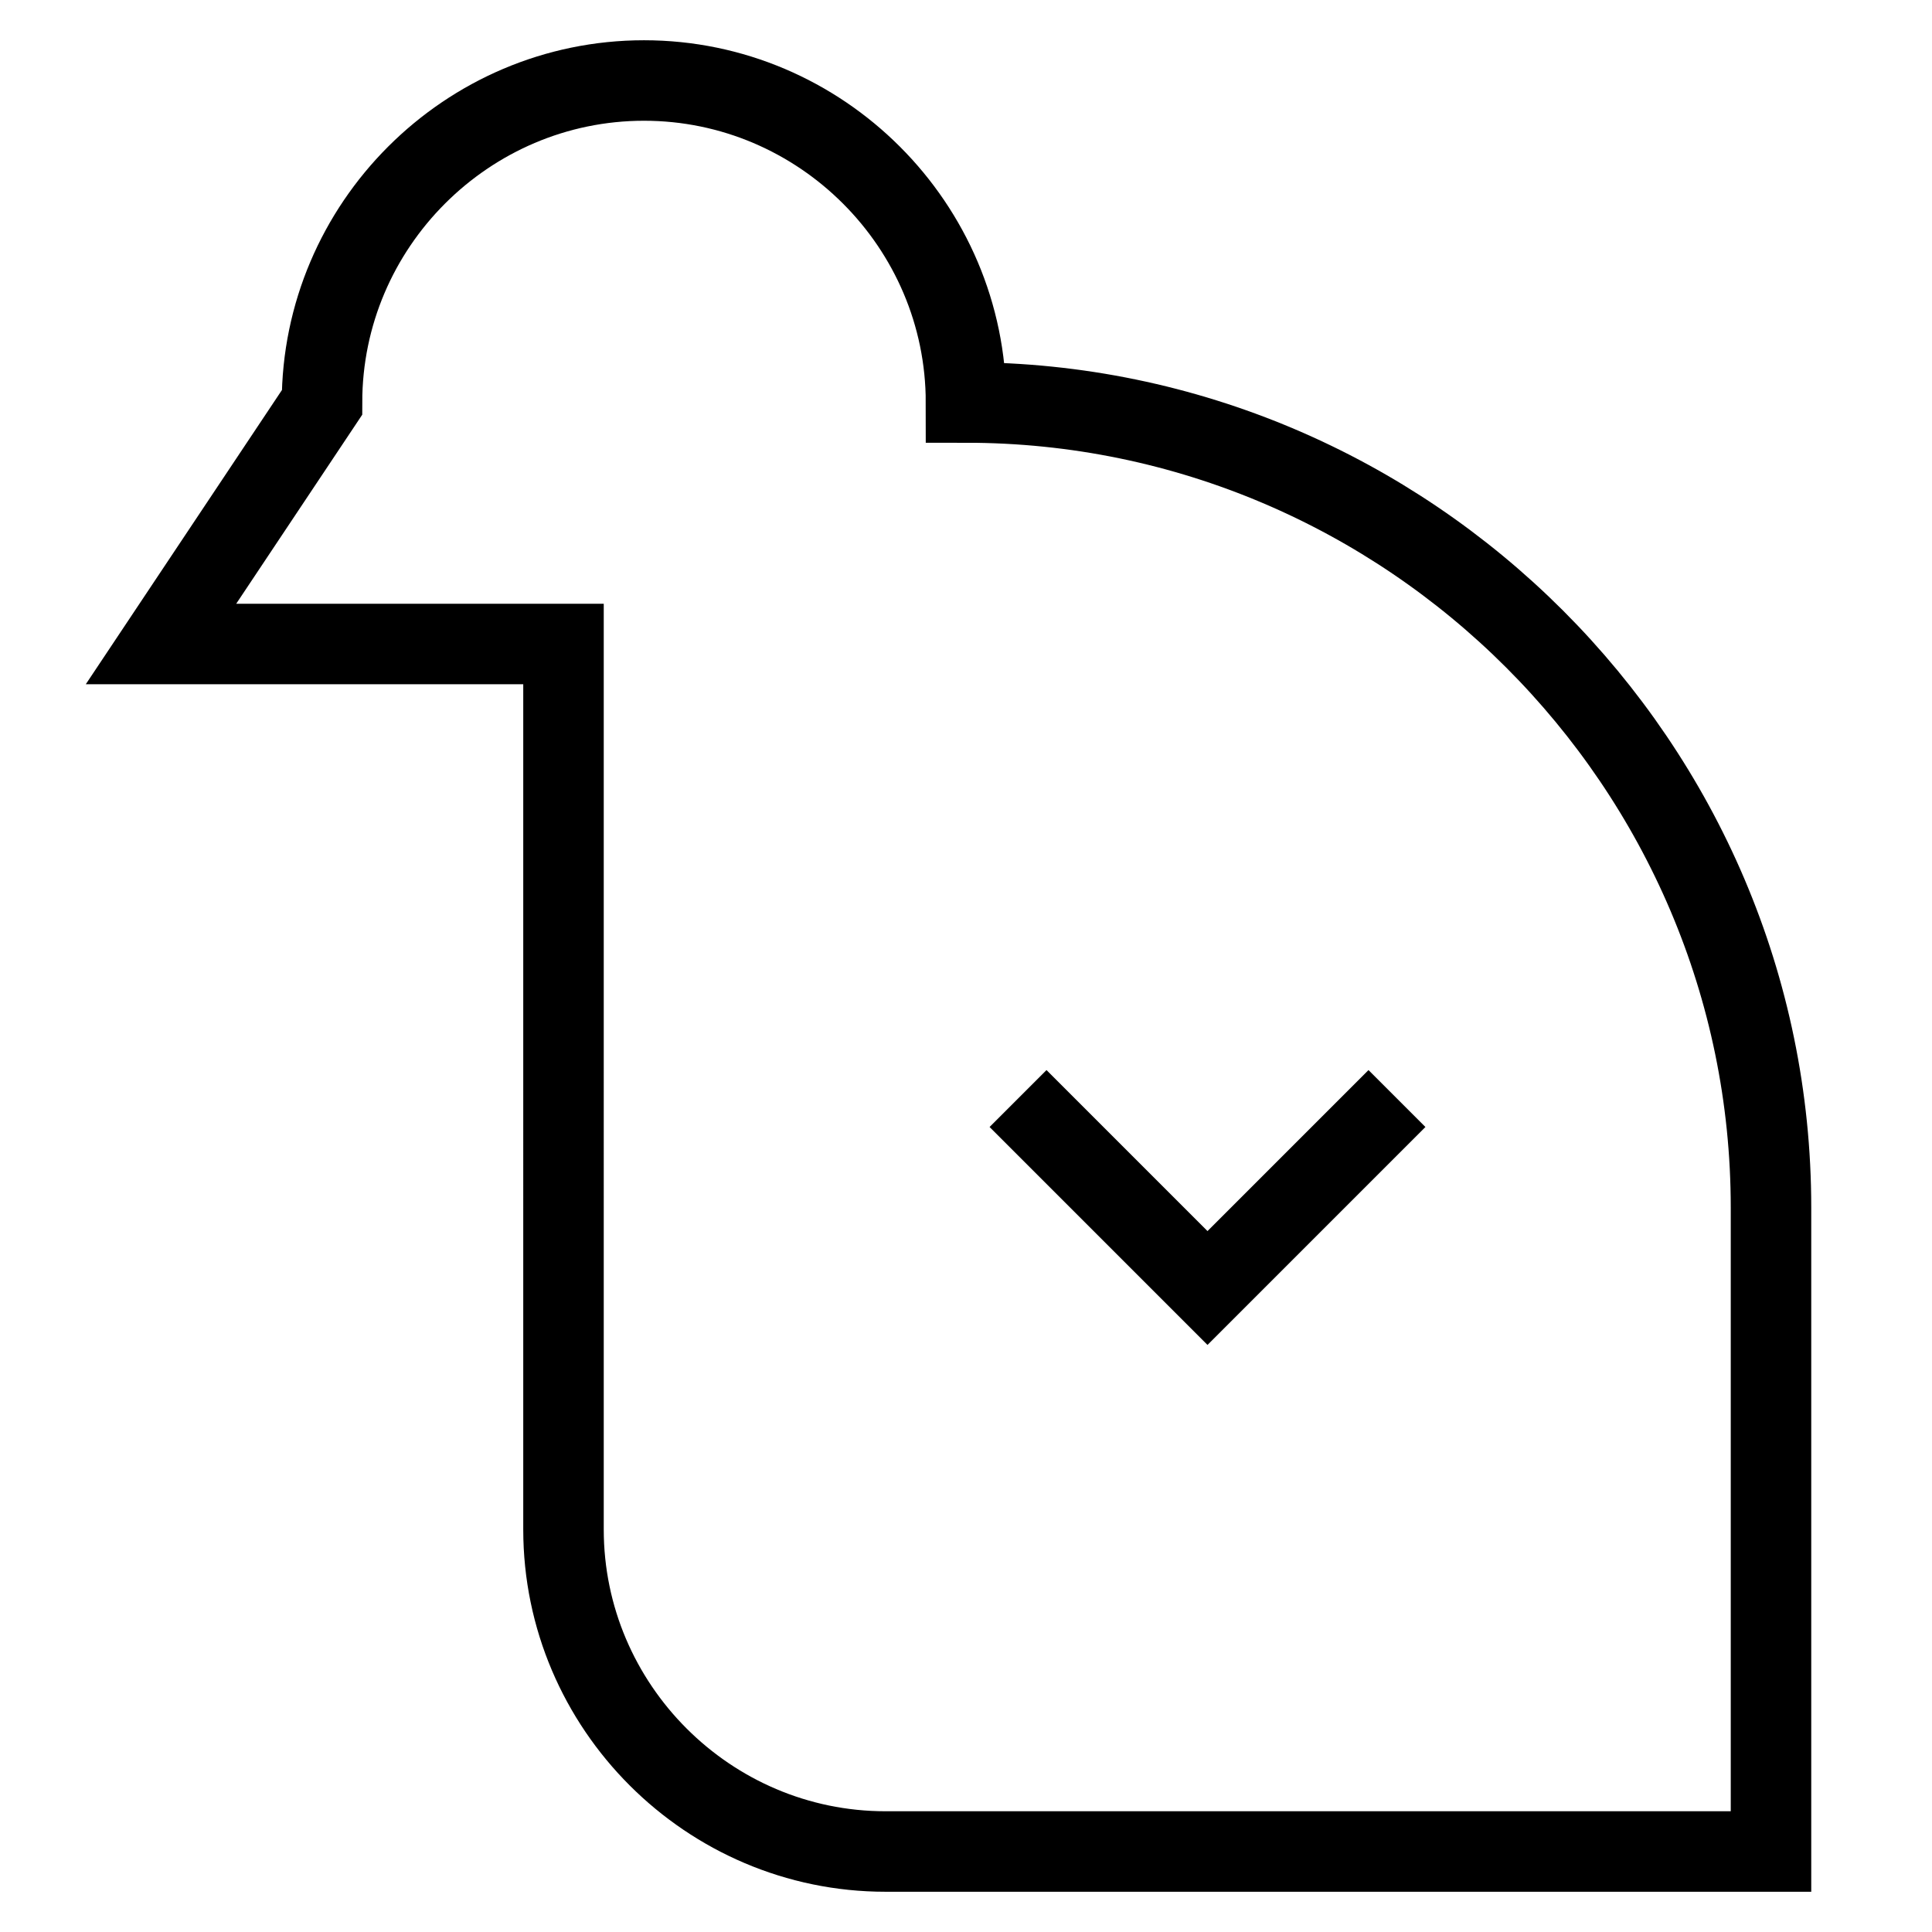 <svg id="nc_icon" xmlns="http://www.w3.org/2000/svg" xmlns:xlink="http://www.w3.org/1999/xlink" x="0px" y="0px" viewBox="0 0 24 24"><g  transform="translate(0, 0)">
<path fill="none" stroke="currentColor" vector-effect="non-scaling-stroke" stroke-linecap="square" stroke-miterlimit="10" d="M7,19c0,2.2,1.8,4,4,4h11&#10;&#9;v-8c0-5.5-4.5-10-10-10c0-2.2-1.8-4-4-4S4,2.8,4,5L2,8h5V19z" stroke-linejoin="miter"/>
<polyline fill="none" stroke="currentColor" vector-effect="non-scaling-stroke" stroke-linecap="square" stroke-miterlimit="10" points="13,14 15,16 &#10;&#9;17,14 " stroke-linejoin="miter"/>
</g></svg>